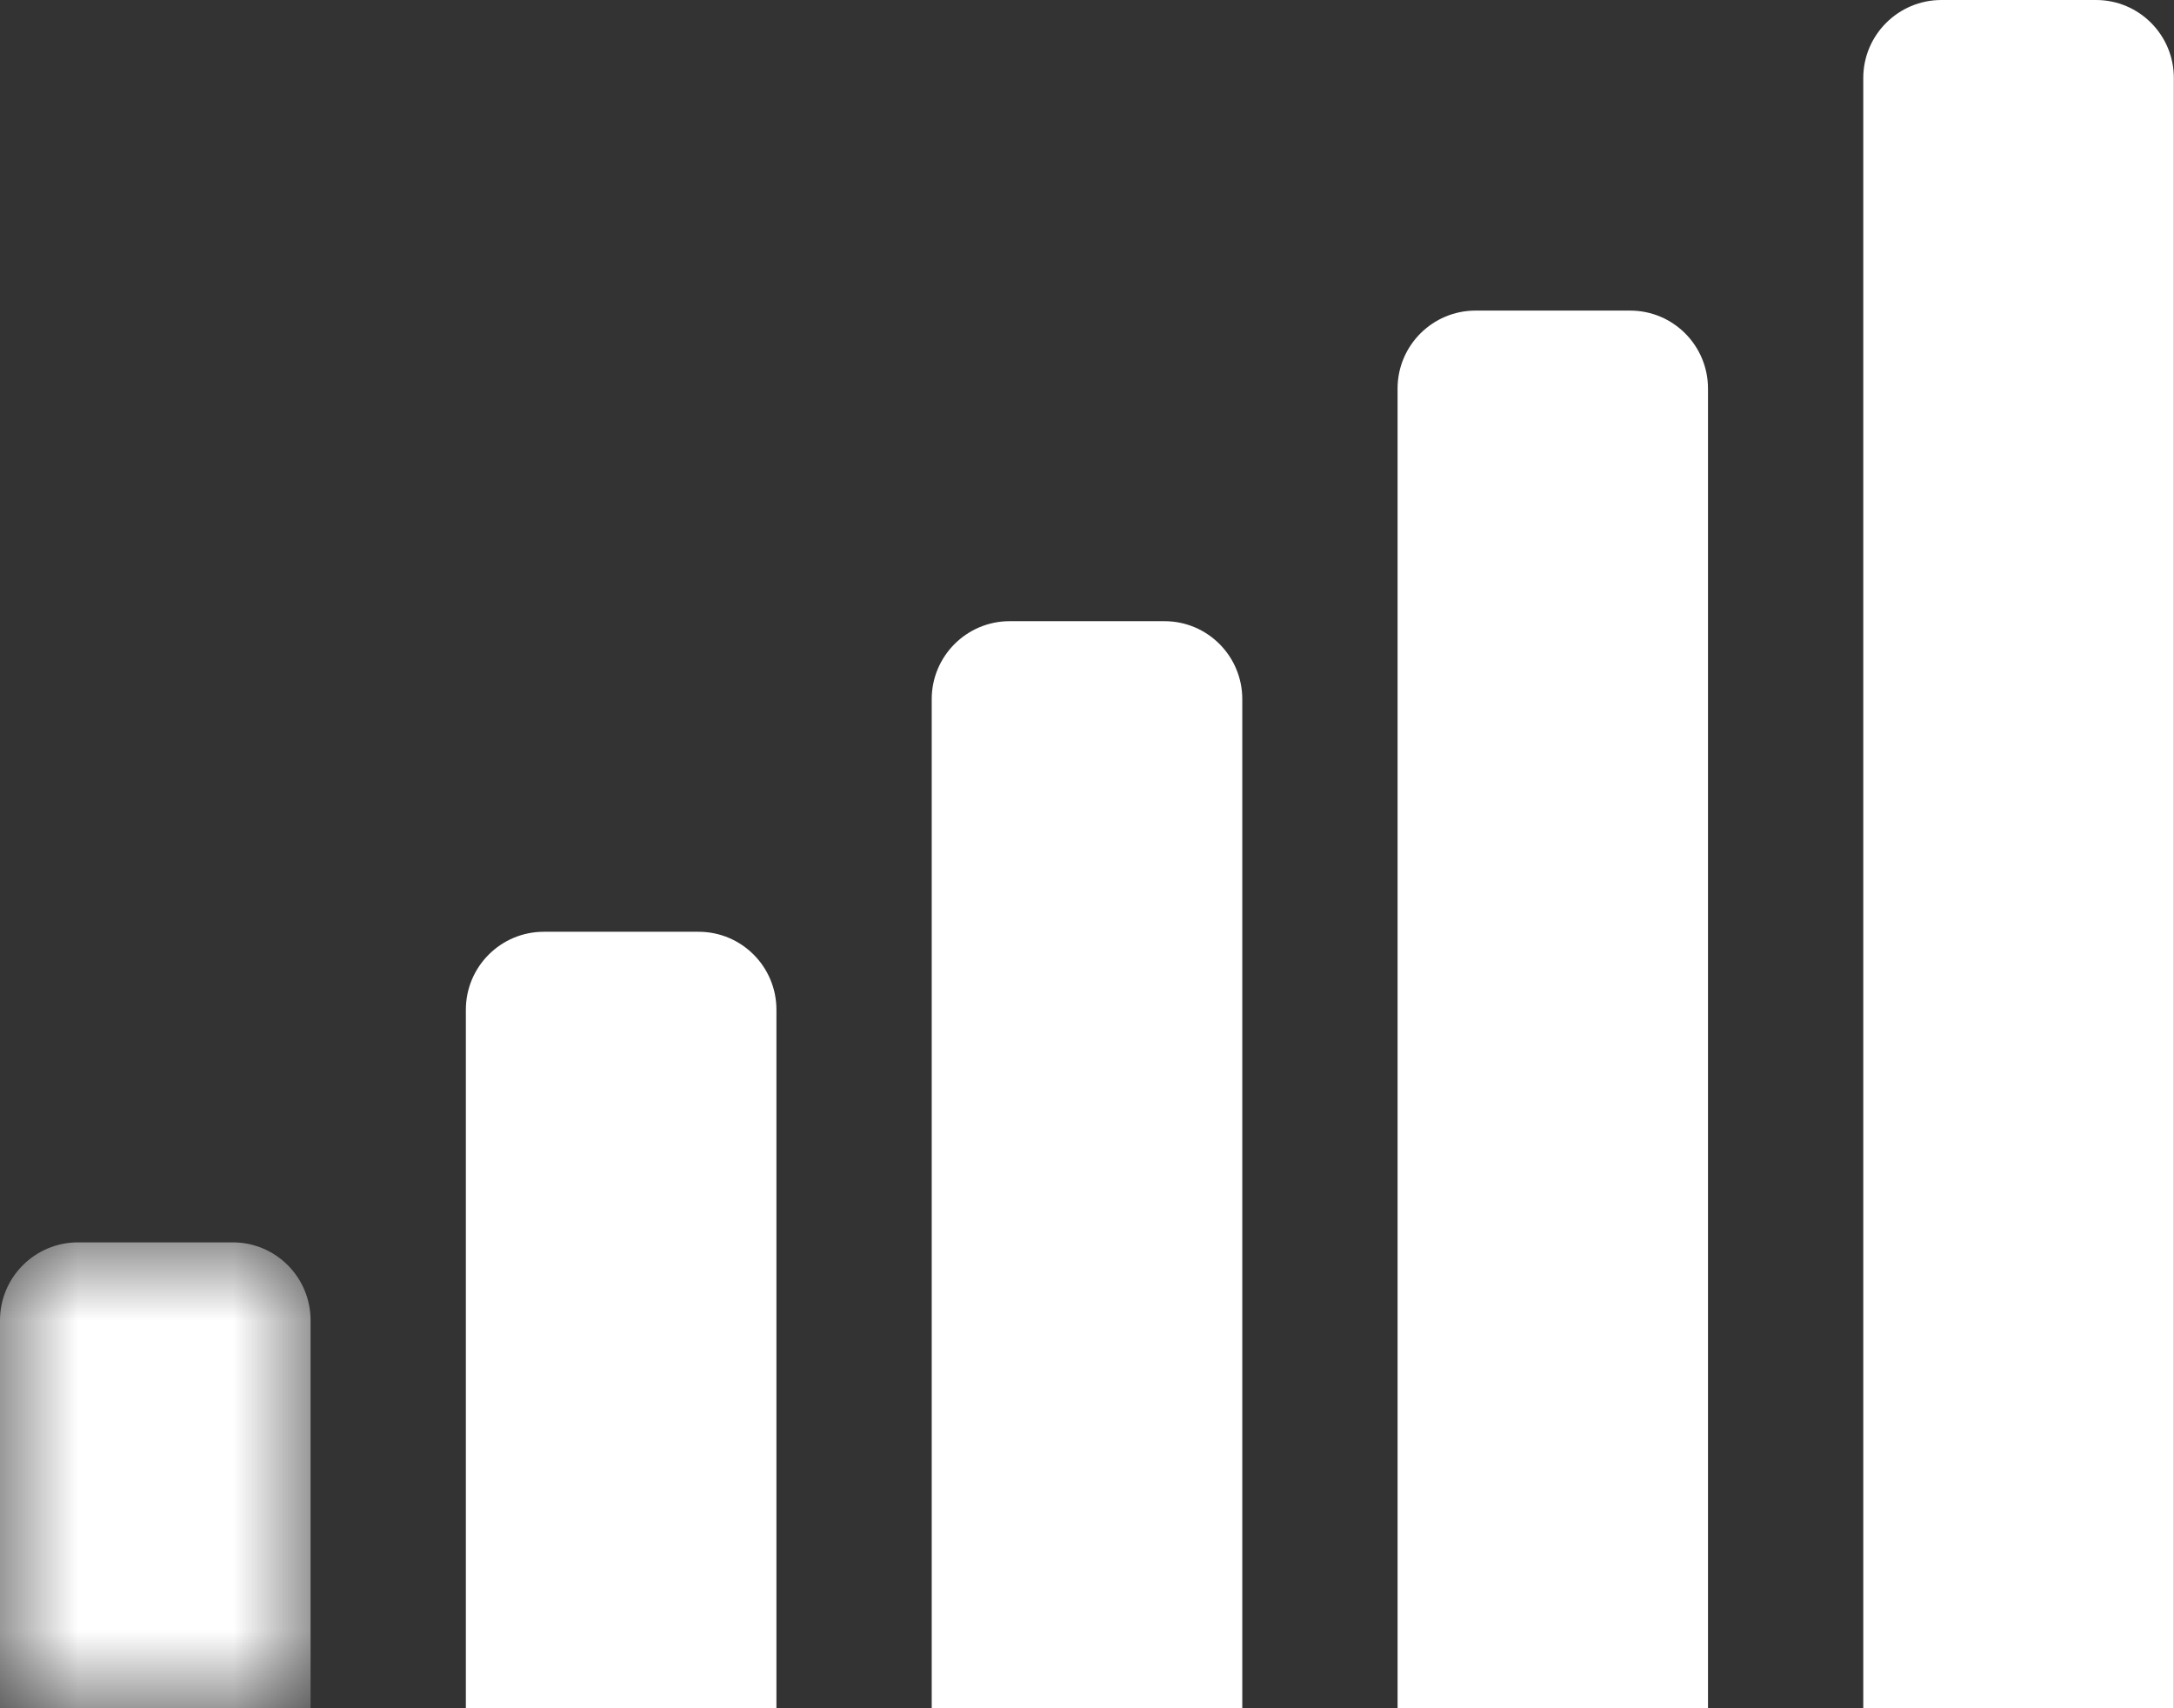 <svg width="14" height="11" viewBox="0 0 14 11" fill="none"
	xmlns="http://www.w3.org/2000/svg">
	<rect x="0" y="0" width="14" height="11" fill="#333333" stroke="none"/>
	<mask id="mask0" mask-type="alpha" maskUnits="userSpaceOnUse" x="0" y="8" width="2" height="3">
		<path fill-rule="evenodd" clip-rule="evenodd" d="M0 8V11H1H2V8H0Z" fill="white"/>
	</mask>
	<g mask="url(#mask0)">
		<path fill-rule="evenodd" clip-rule="evenodd" d="M1.499 8H0.502C0.225 8 -0 8.225 -0 8.502V11H2V8.502C2 8.225 1.776 8 1.499 8Z" fill="white"/>
	</g>
	<path fill-rule="evenodd" clip-rule="evenodd" d="M4.499 6H3.502C3.225 6 3 6.225 3 6.502V11H5V6.502C5 6.225 4.776 6 4.499 6Z" fill="white"/>
	<path fill-rule="evenodd" clip-rule="evenodd" d="M7.499 4H6.502C6.225 4 6 4.225 6 4.502V11H8V4.502C8 4.225 7.776 4 7.499 4Z" fill="white"/>
	<path fill-rule="evenodd" clip-rule="evenodd" d="M10.498 2H9.502C9.225 2 9 2.225 9 2.502V11H10.999V2.502C10.999 2.225 10.775 2 10.498 2Z" fill="white"/>
	<path fill-rule="evenodd" clip-rule="evenodd" d="M13.498 0H12.502C12.225 0 11.999 0.225 11.999 0.502V11H13.999V0.502C13.999 0.225 13.775 0 13.498 0Z" fill="white"/>
</svg>
